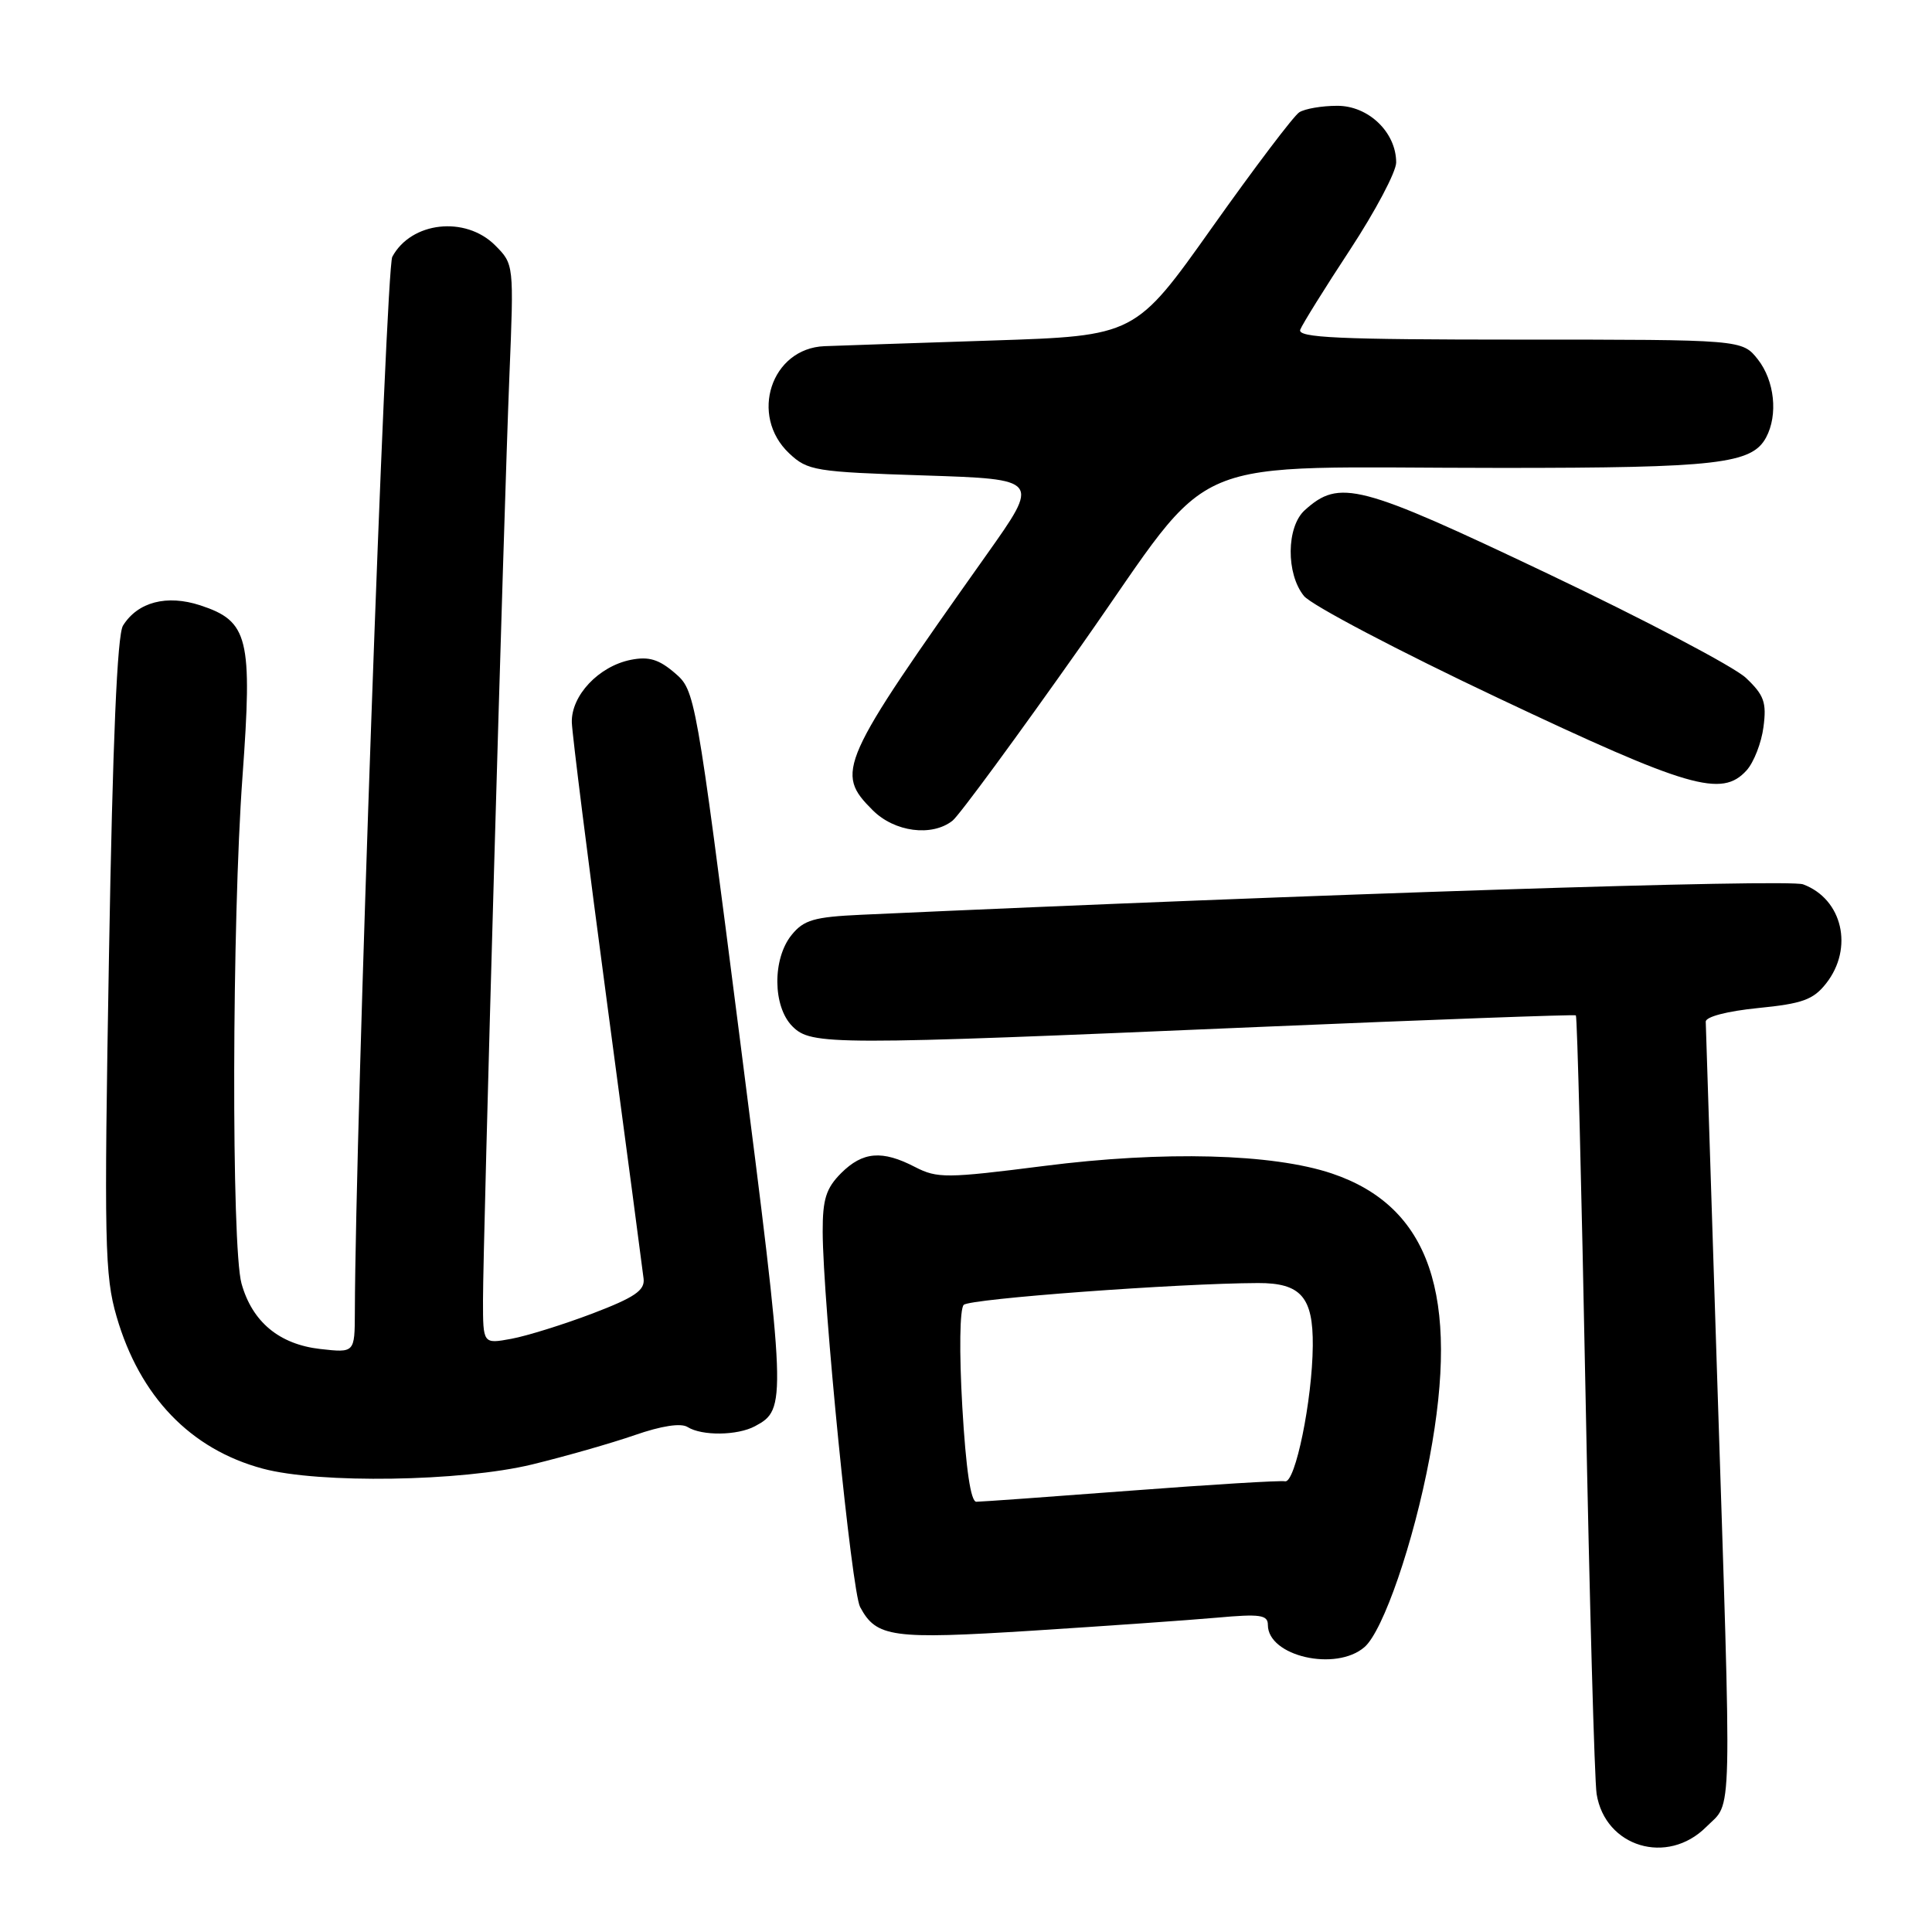 <?xml version="1.0" encoding="UTF-8" standalone="no"?>
<!DOCTYPE svg PUBLIC "-//W3C//DTD SVG 1.1//EN" "http://www.w3.org/Graphics/SVG/1.1/DTD/svg11.dtd" >
<svg xmlns="http://www.w3.org/2000/svg" xmlns:xlink="http://www.w3.org/1999/xlink" version="1.1" viewBox="0 0 256 256">
 <g >
 <path fill="currentColor"
d=" M 226.08 242.08 C 229.60 238.55 229.49 242.98 227.50 181.50 C 226.70 156.75 226.03 136.00 226.02 135.38 C 226.01 134.72 228.88 133.98 232.97 133.57 C 238.83 132.99 240.27 132.47 241.97 130.31 C 245.65 125.63 244.14 119.12 238.92 117.18 C 236.95 116.44 174.48 118.46 114.14 121.21 C 107.86 121.50 106.51 121.89 104.89 123.89 C 102.33 127.05 102.38 133.38 105.00 136.00 C 107.51 138.51 109.99 138.51 166.50 136.09 C 189.60 135.11 208.64 134.41 208.81 134.54 C 208.99 134.68 209.56 157.23 210.09 184.65 C 210.62 212.07 211.28 235.94 211.56 237.71 C 212.69 244.75 220.93 247.23 226.08 242.08 Z  M 180.80 218.25 C 183.28 216.11 187.32 204.37 189.43 193.14 C 193.48 171.62 189.44 159.87 176.50 155.50 C 168.63 152.85 154.19 152.47 138.31 154.50 C 125.41 156.14 124.20 156.15 121.26 154.64 C 116.89 152.37 114.32 152.59 111.45 155.45 C 109.46 157.45 109.00 158.90 109.01 163.20 C 109.04 172.58 112.85 210.86 113.97 212.94 C 116.13 216.97 118.16 217.25 136.85 216.07 C 146.56 215.45 157.54 214.68 161.25 214.35 C 166.98 213.83 168.00 213.98 168.00 215.31 C 168.00 219.46 177.01 221.53 180.80 218.25 Z  M 70.50 194.05 C 74.90 192.98 81.02 191.23 84.11 190.16 C 87.65 188.93 90.23 188.53 91.11 189.09 C 93.00 190.28 97.71 190.23 100.04 188.98 C 104.25 186.72 104.22 185.99 98.06 137.83 C 92.17 91.79 92.12 91.50 89.41 89.17 C 87.30 87.36 85.96 86.96 83.59 87.43 C 79.33 88.28 75.67 92.17 75.77 95.73 C 75.82 97.31 77.93 114.11 80.46 133.05 C 82.99 152.00 85.16 168.37 85.28 169.44 C 85.46 170.99 84.08 171.92 78.50 174.05 C 74.65 175.51 69.81 177.02 67.75 177.40 C 64.00 178.09 64.00 178.09 64.00 172.30 C 64.00 164.50 66.75 68.28 67.50 49.75 C 68.10 35.01 68.10 35.01 65.60 32.50 C 61.66 28.57 54.48 29.37 51.98 34.03 C 51.12 35.64 47.09 149.12 47.02 173.88 C 47.00 179.26 47.00 179.26 42.44 178.75 C 37.00 178.13 33.42 175.16 32.00 170.07 C 30.65 165.21 30.73 122.07 32.13 102.92 C 33.47 84.51 32.93 82.31 26.54 80.21 C 22.10 78.76 18.26 79.76 16.30 82.89 C 15.53 84.13 14.93 98.12 14.44 126.61 C 13.78 164.72 13.87 169.04 15.45 174.46 C 18.52 185.04 25.24 192.03 34.81 194.60 C 42.27 196.61 61.14 196.32 70.50 194.05 Z  M 126.21 108.75 C 127.09 108.06 134.81 97.55 143.37 85.40 C 161.63 59.46 155.59 62.00 199.00 62.00 C 227.56 62.00 232.14 61.47 234.02 57.96 C 235.62 54.97 235.14 50.45 232.93 47.63 C 230.85 45.00 230.85 45.00 201.32 45.00 C 177.30 45.00 171.88 44.75 172.29 43.68 C 172.57 42.96 175.54 38.18 178.90 33.07 C 182.25 27.96 185.00 22.77 185.00 21.53 C 185.00 17.53 181.32 14.00 177.18 14.02 C 175.15 14.02 172.90 14.41 172.16 14.88 C 171.43 15.34 166.24 22.20 160.63 30.11 C 150.43 44.50 150.43 44.50 131.46 45.12 C 121.03 45.46 111.04 45.80 109.25 45.87 C 102.18 46.15 99.25 55.07 104.58 60.08 C 107.02 62.37 107.98 62.53 122.49 63.00 C 137.82 63.50 137.82 63.50 130.73 73.50 C 111.15 101.14 110.61 102.34 115.64 107.36 C 118.53 110.25 123.47 110.90 126.21 108.75 Z  M 231.43 102.08 C 232.39 101.02 233.40 98.43 233.67 96.33 C 234.10 93.07 233.75 92.10 231.34 89.82 C 229.78 88.35 217.93 82.12 205.02 75.98 C 180.06 64.11 177.49 63.44 172.88 67.61 C 170.45 69.81 170.39 76.03 172.78 78.97 C 173.76 80.18 185.34 86.27 198.53 92.50 C 223.80 104.45 228.14 105.71 231.43 102.08 Z  M 127.51 186.41 C 127.09 179.11 127.17 173.43 127.70 172.90 C 128.51 172.09 156.05 170.05 166.68 170.01 C 172.37 169.99 174.01 171.87 173.95 178.32 C 173.89 185.53 171.63 196.55 170.28 196.28 C 169.66 196.15 160.46 196.71 149.83 197.52 C 139.20 198.33 129.99 198.99 129.37 198.99 C 128.63 199.00 127.99 194.68 127.51 186.41 Z "/>
</g>
</svg>